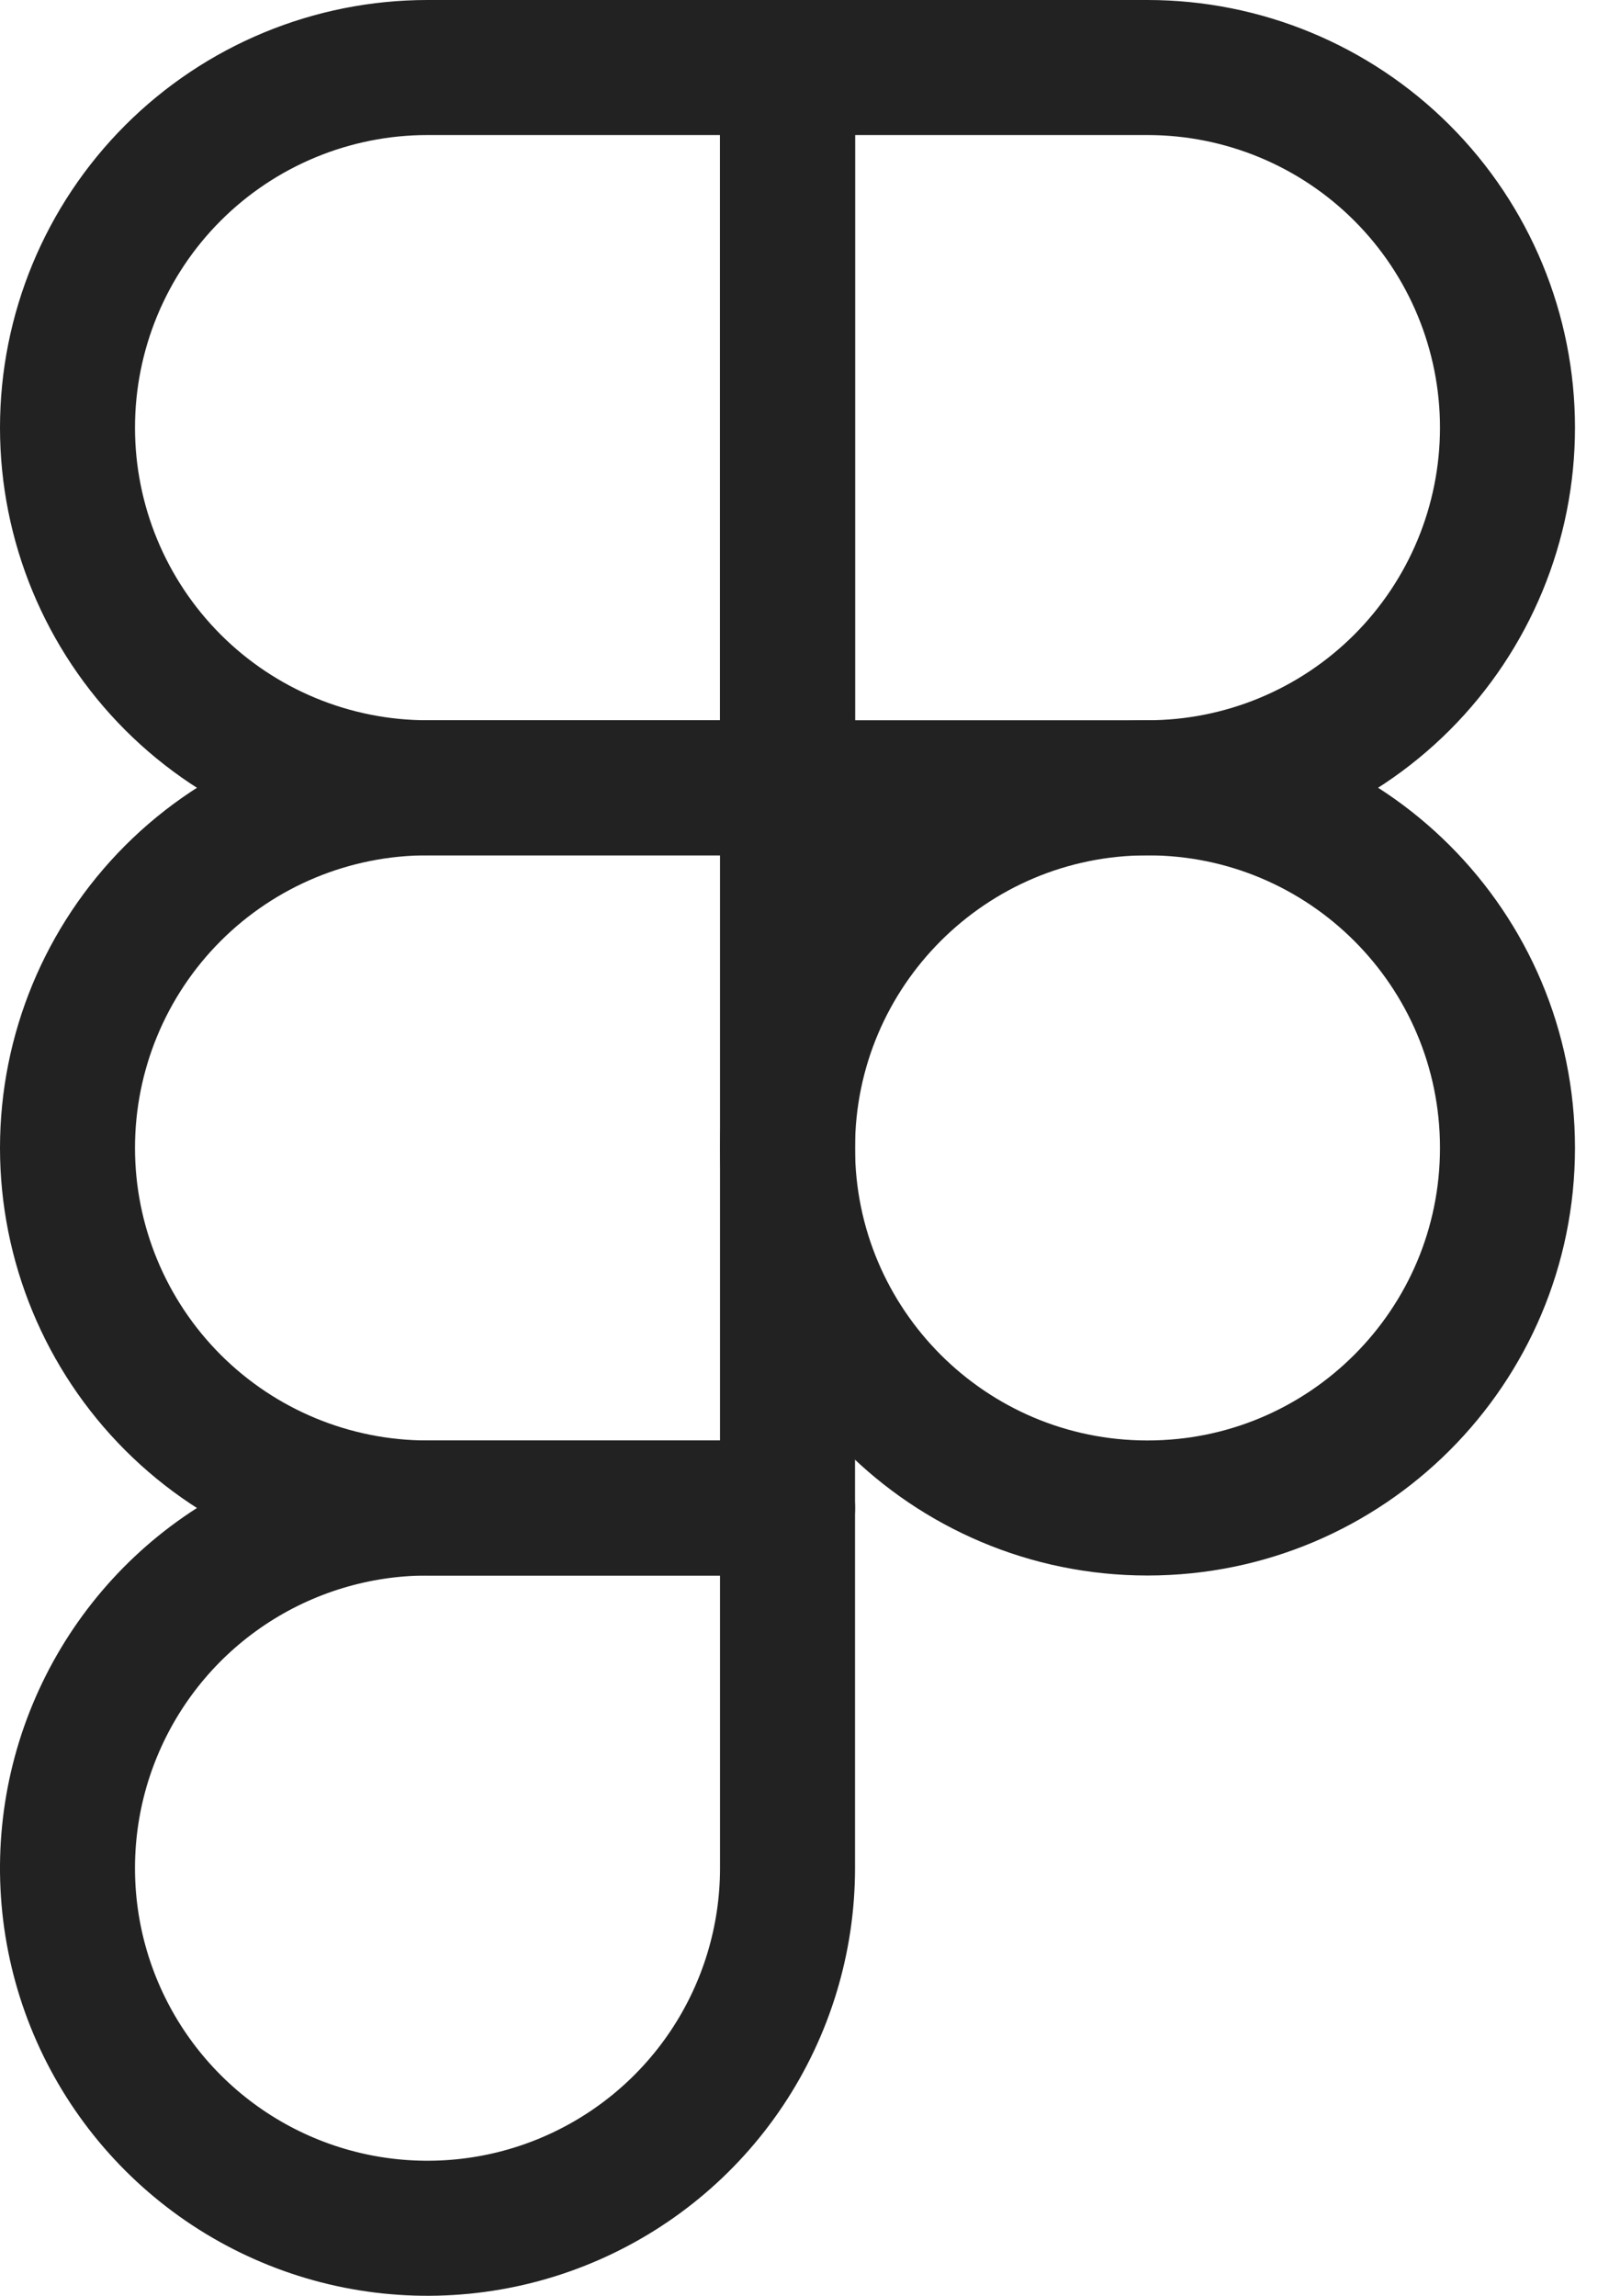 <svg width="24" height="34" viewBox="0 0 24 34" fill="none" xmlns="http://www.w3.org/2000/svg">
<path d="M17 22.333C19.946 22.333 22.333 19.945 22.333 17C22.333 14.054 19.946 11.667 17 11.667C14.055 11.667 11.667 14.054 11.667 17C11.667 19.945 14.055 22.333 17 22.333Z" stroke="#222222" stroke-width="2" stroke-linecap="round" stroke-linejoin="round"/>
<path d="M11.667 11.667V1H6.333C4.919 1 3.562 1.562 2.562 2.562C1.562 3.562 1 4.919 1 6.333C1 7.748 1.562 9.104 2.562 10.105C3.562 11.105 4.919 11.667 6.333 11.667L11.667 11.667Z" stroke="#222222" stroke-width="2" stroke-linecap="round" stroke-linejoin="round"/>
<path d="M11.667 11.667V22.333L6.333 22.333C4.919 22.333 3.562 21.771 2.562 20.771C1.562 19.771 1 18.414 1 17C1 15.585 1.562 14.229 2.562 13.229C3.562 12.229 4.919 11.667 6.333 11.667H11.667ZM11.667 11.667V1H17C18.415 1 19.771 1.562 20.771 2.562C21.771 3.562 22.333 4.919 22.333 6.333C22.333 7.748 21.771 9.104 20.771 10.105C19.771 11.105 18.415 11.667 17 11.667L11.667 11.667Z" stroke="#222222" stroke-width="2" stroke-linecap="round" stroke-linejoin="round"/>
<path d="M11.667 22.333V27.667C11.667 28.721 11.354 29.753 10.768 30.63C10.182 31.507 9.349 32.19 8.374 32.594C7.4 32.998 6.327 33.103 5.293 32.898C4.258 32.692 3.308 32.184 2.562 31.438C1.816 30.692 1.308 29.742 1.102 28.707C0.897 27.673 1.002 26.6 1.406 25.626C1.81 24.651 2.493 23.818 3.37 23.232C4.247 22.646 5.279 22.333 6.333 22.333L11.667 22.333Z" stroke="#222222" stroke-width="2" stroke-linecap="round" stroke-linejoin="round"/>
</svg>

